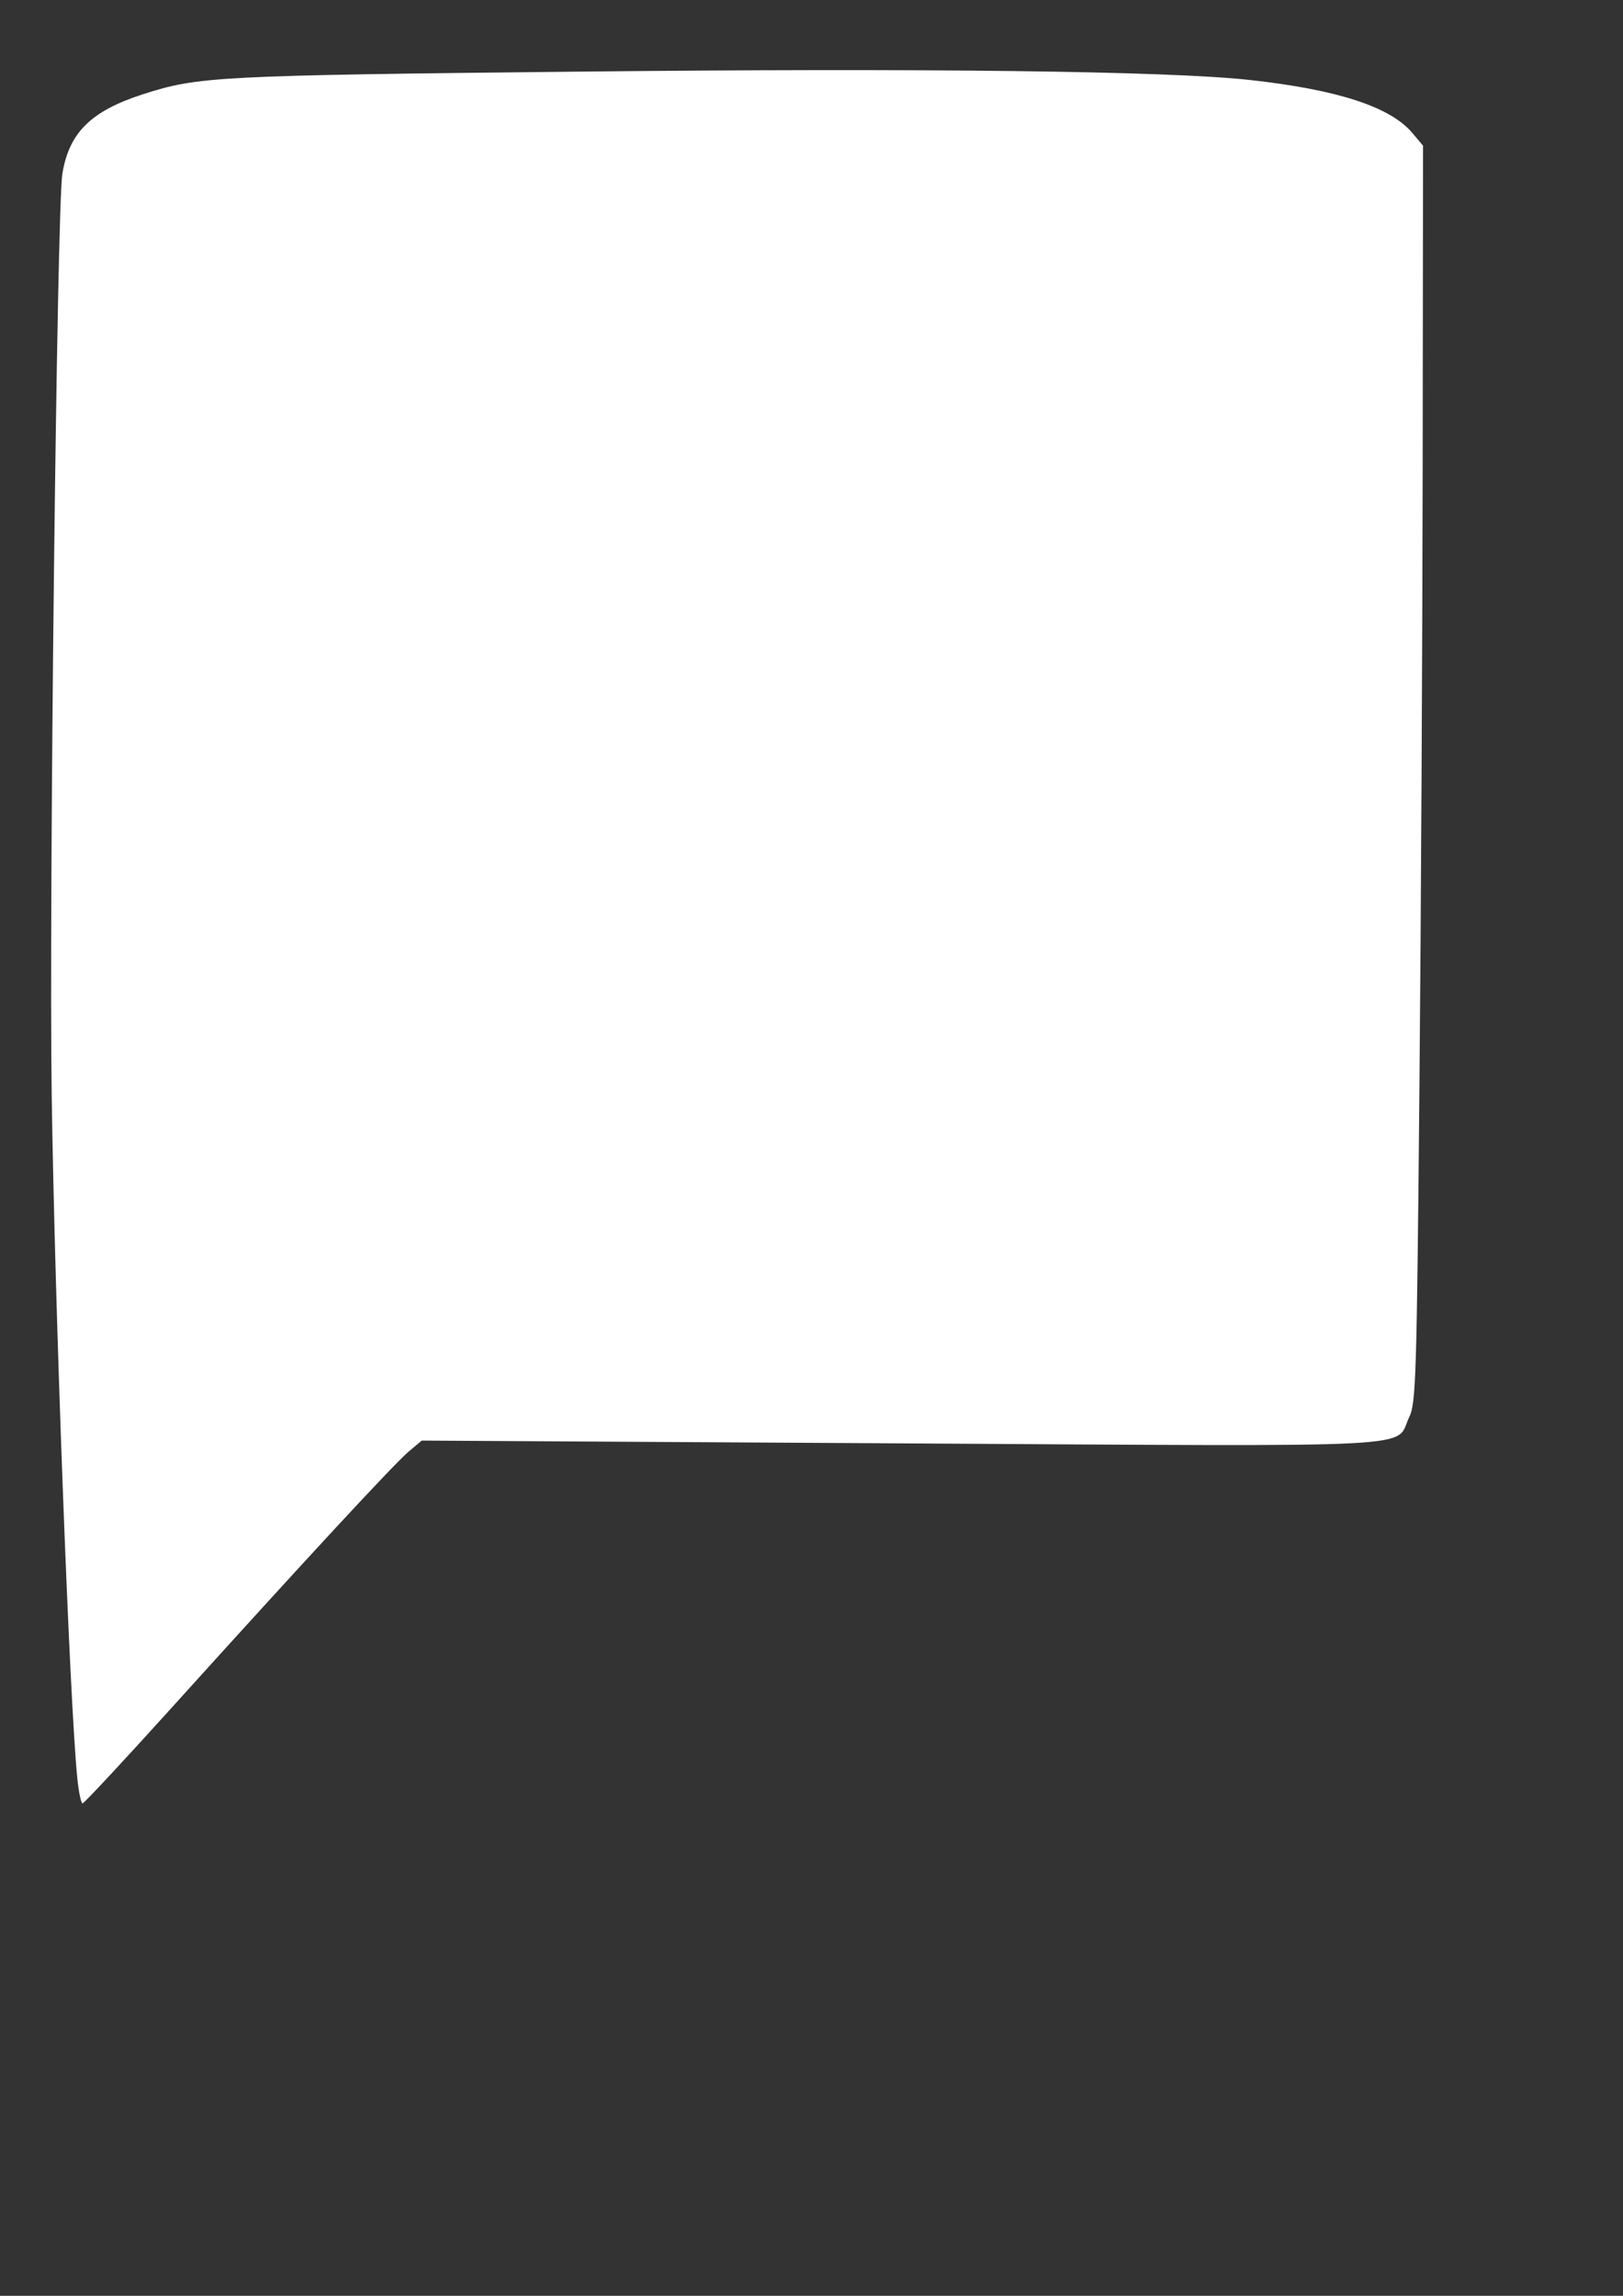 <?xml version="1.0" encoding="UTF-8" standalone="no"?>
<!-- Created with Inkscape (http://www.inkscape.org/) -->

<svg
   xmlns:dc="http://purl.org/dc/elements/1.1/"
   xmlns:cc="http://creativecommons.org/ns#"
   xmlns:rdf="http://www.w3.org/1999/02/22-rdf-syntax-ns#"
   xmlns:svg="http://www.w3.org/2000/svg"
   xmlns="http://www.w3.org/2000/svg"
   xmlns:sodipodi="http://sodipodi.sourceforge.net/DTD/sodipodi-0.dtd"
   xmlns:inkscape="http://www.inkscape.org/namespaces/inkscape"
   viewBox="0 0 210 297"
   version="1.1"
   id="svg4604"
   inkscape:version="0.92.4 (5da689c313, 2019-01-14)"
   sodipodi:docname="bubble.svg">
  <rect x="0" y="0" width="210" height="297" fill="#333333" stroke="none"/>
  <defs
     id="defs4598" />
  <sodipodi:namedview
     id="base"
     pagecolor="#ffffff"
     bordercolor="#666666"
     borderopacity="1.0"
     inkscape:pageopacity="0.0"
     inkscape:pageshadow="2"
     inkscape:zoom="0.35"
     inkscape:cx="400"
     inkscape:cy="560"
     inkscape:document-units="mm"
     inkscape:current-layer="layer1"
     showgrid="false"
     inkscape:window-width="1920"
     inkscape:window-height="1001"
     inkscape:window-x="-9"
     inkscape:window-y="-9"
     inkscape:window-maximized="1" />
  <g
     inkscape:label="Layer 1"
     inkscape:groupmode="layer"
     id="layer1">
    <path
       style="fill:white;stroke-width:0.527"
       d="m 10 230 c -1.003,-9.953 -2.894,-60.347 -3.308,-88.156 -0.368,-24.743 0.67,-115.018 1.373,-119.343 0.867,-5.336 3.699,-8.136 10.424,-10.305 7.166,-2.311 9.548,-2.435 56.267,-2.929 44.966,-0.475 76.395,-0.08 86.97,1.081 11.357,1.253 18.172,3.474 21.015,6.852 l 1.386,1.648 -0.046,40.678 c -0.025,22.373 -0.215,58.941 -0.421,81.264 -0.346,37.443 -0.448,40.737 -1.317,42.532 -1.985,4.1 3.728,3.804 -65.744,3.401 l -62.031,-0.36 -1.683,1.417 c -1.887,1.587 -13.633,14.278 -30.547,33.003 -6.217,6.883 -11.462,12.514 -11.655,12.514 -0.194,0 -0.501,-1.482 -0.684,-3.294 z"
       id="path3775"
       inkscape:connector-curvature="0" />
  </g>
</svg>
